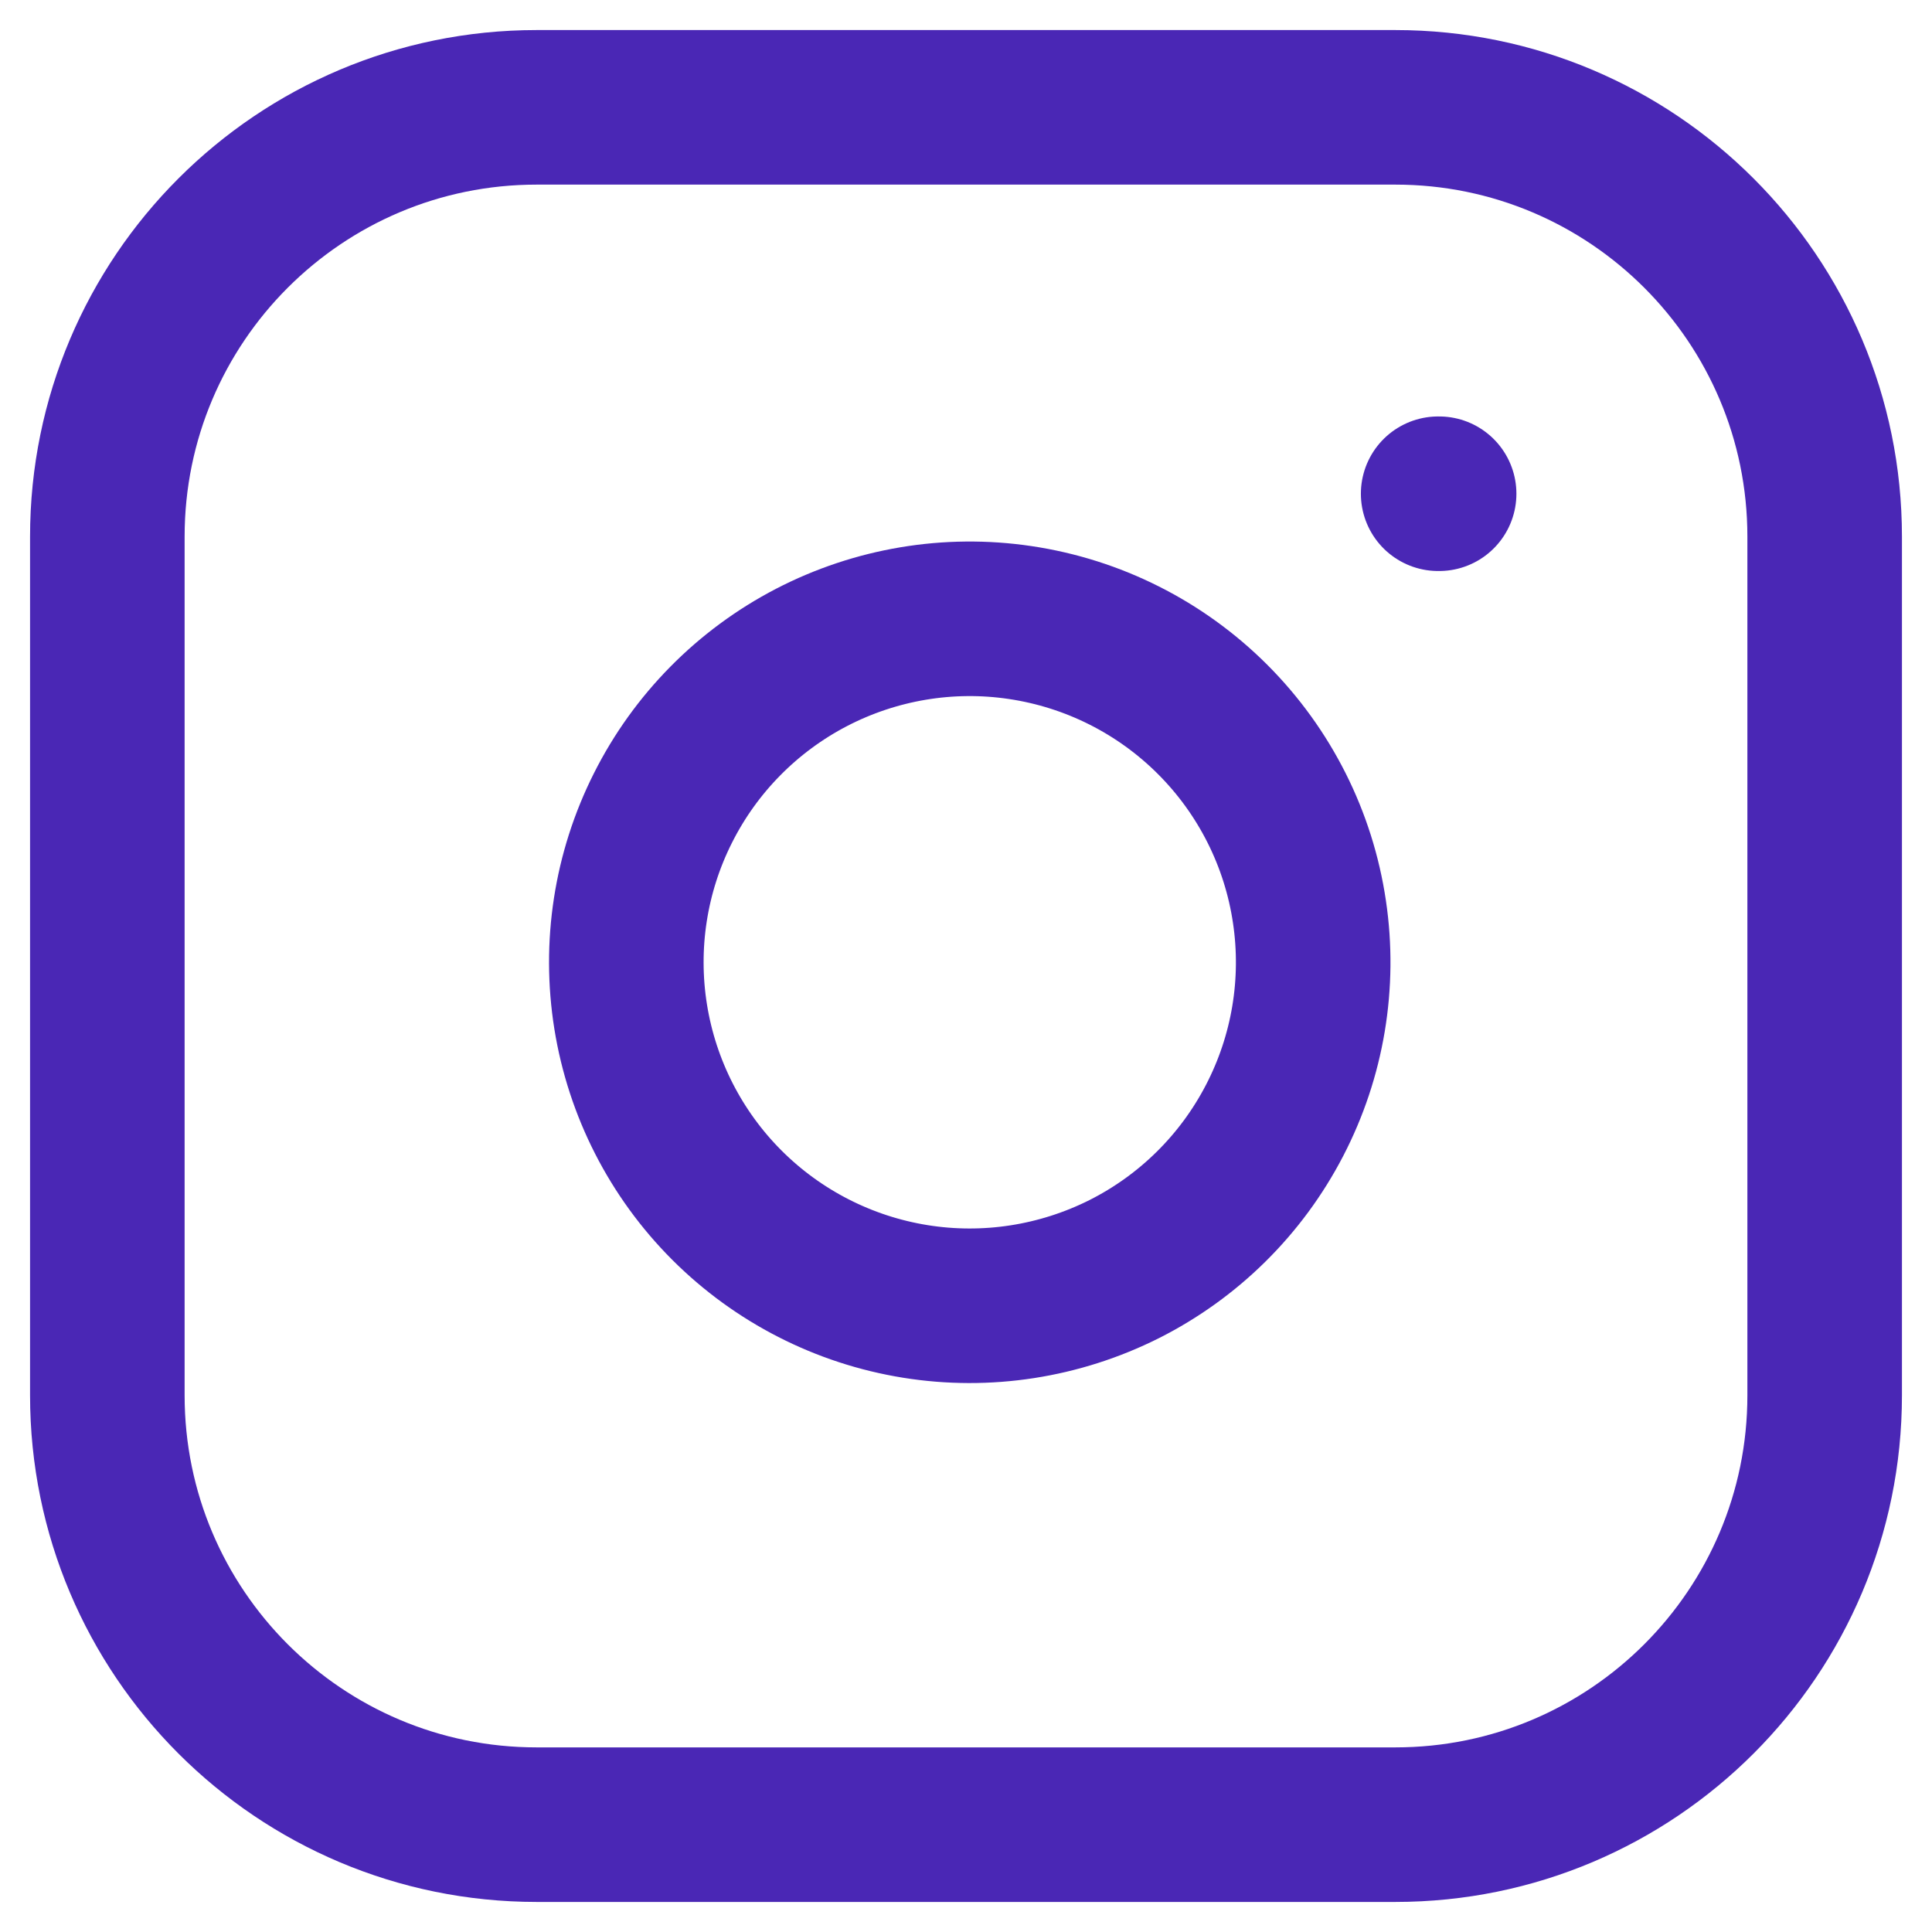 <svg width="18" height="18" viewBox="0 0 18 18" fill="none" xmlns="http://www.w3.org/2000/svg">
<path d="M13 1H5C2.791 1 1 2.791 1 5V13C1 15.209 2.791 17 5 17H13C15.209 17 17 15.209 17 13V5C17 2.791 15.209 1 13 1Z" stroke="#4A27B5" stroke-width="1.44" stroke-linecap="round" stroke-linejoin="round"/>
<path d="M12.2 8.496C12.299 9.162 12.185 9.842 11.875 10.439C11.565 11.037 11.075 11.521 10.474 11.824C9.872 12.126 9.191 12.232 8.527 12.125C7.862 12.018 7.248 11.704 6.772 11.228C6.296 10.752 5.983 10.138 5.876 9.474C5.769 8.809 5.874 8.128 6.177 7.527C6.479 6.926 6.964 6.435 7.561 6.125C8.159 5.815 8.839 5.701 9.504 5.8C10.184 5.901 10.812 6.217 11.298 6.703C11.783 7.188 12.1 7.817 12.2 8.496Z" stroke="#4A27B5" stroke-width="1.44" stroke-linecap="round" stroke-linejoin="round"/>
<path d="M13.399 4.6H13.408" stroke="#4A27B5" stroke-width="1.44" stroke-linecap="round" stroke-linejoin="round"/>
</svg>
